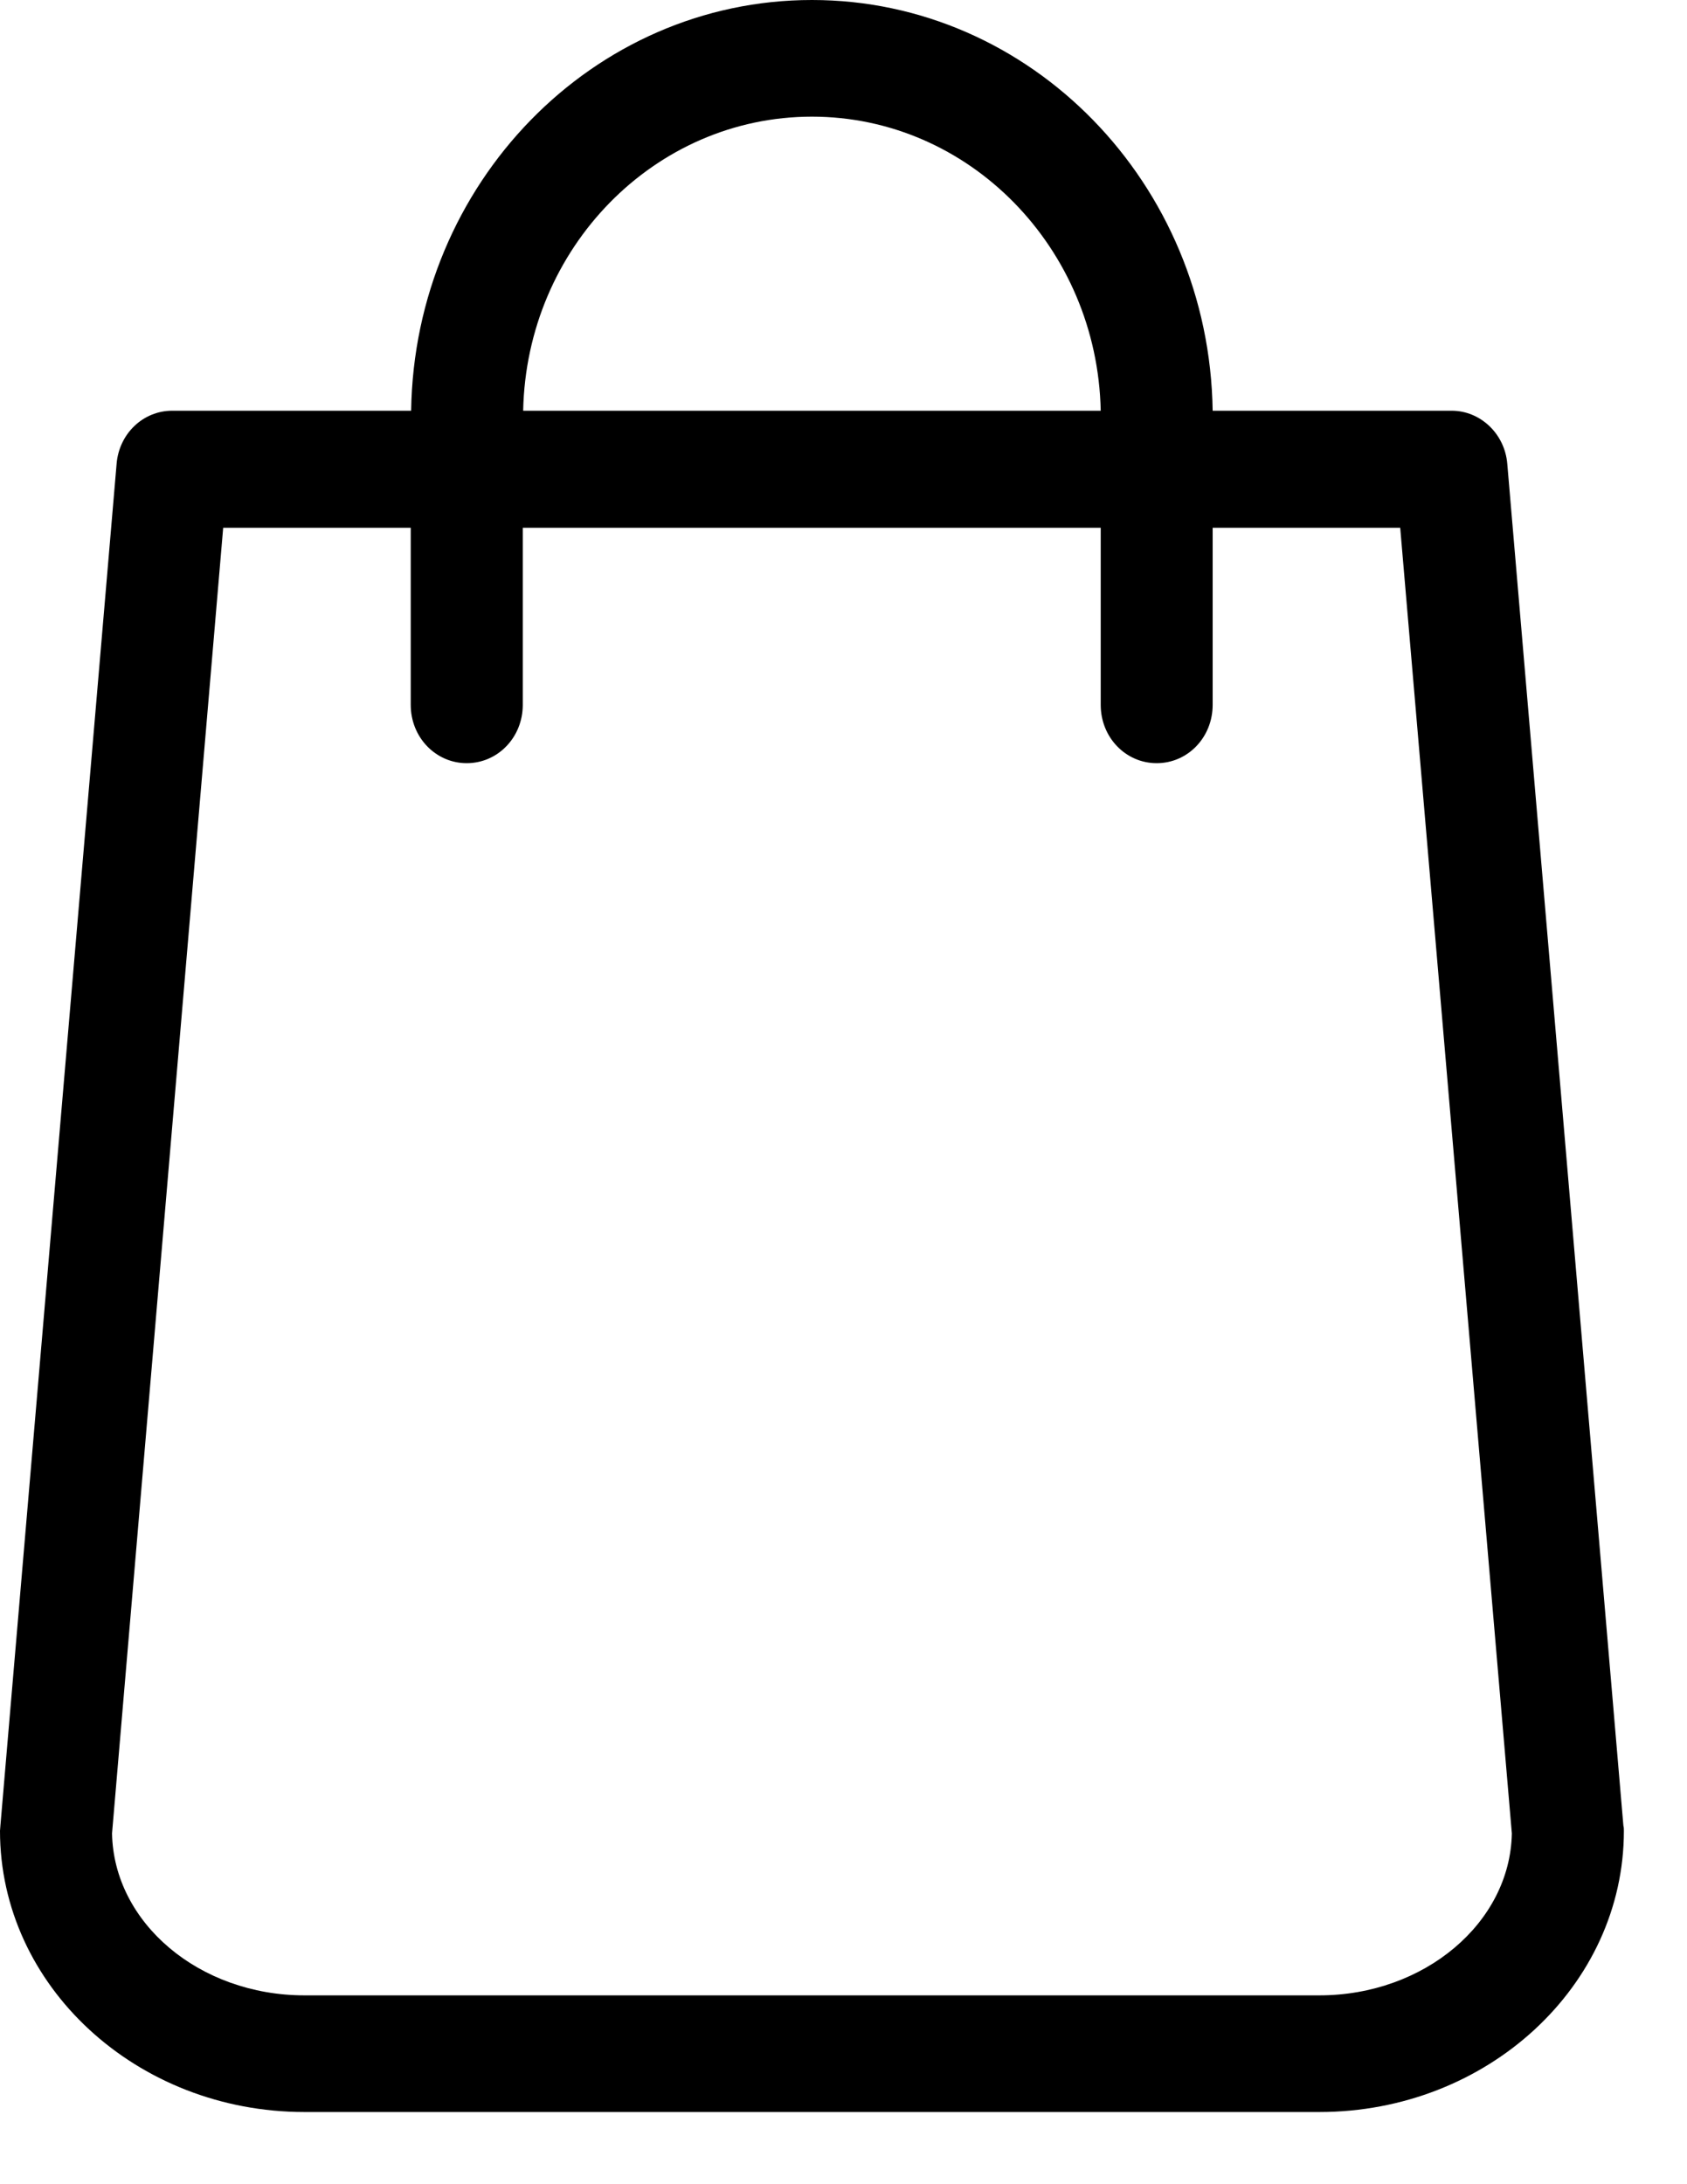 <svg xmlns="http://www.w3.org/2000/svg" width="17" height="22" viewBox="0 0 17 22">
  <path fill-rule="evenodd" d="M13.295,20.098 L3.069,20.098 C2.007,20.098 1.146,19.367 1.129,18.467 L2.249,5.316 L4.139,5.316 L4.139,7.1 C4.139,7.426 4.39,7.687 4.703,7.687 C5.017,7.687 5.268,7.426 5.268,7.1 L5.268,5.316 L11.092,5.316 L11.092,7.1 C11.092,7.426 11.342,7.687 11.656,7.687 C11.97,7.687 12.22,7.426 12.22,7.1 L12.22,5.316 L14.11,5.316 L15.235,18.467 C15.218,19.367 14.353,20.098 13.295,20.098 M8.182,1.175 C9.766,1.175 11.058,2.497 11.092,4.137 L5.272,4.137 C5.305,2.497 6.597,1.175 8.182,1.175 M16.359,18.389 L15.189,4.672 C15.164,4.368 14.917,4.137 14.629,4.137 L12.22,4.137 C12.187,1.849 10.389,0 8.182,0 C5.974,0 4.177,1.849 4.143,4.137 L1.735,4.137 C1.442,4.137 1.2,4.368 1.175,4.672 L0.004,18.389 C0.004,18.406 0,18.423 0,18.441 C0,20.002 1.375,21.273 3.069,21.273 L13.295,21.273 C14.988,21.273 16.364,20.002 16.364,18.441 C16.364,18.423 16.364,18.406 16.359,18.389"/>
</svg>
